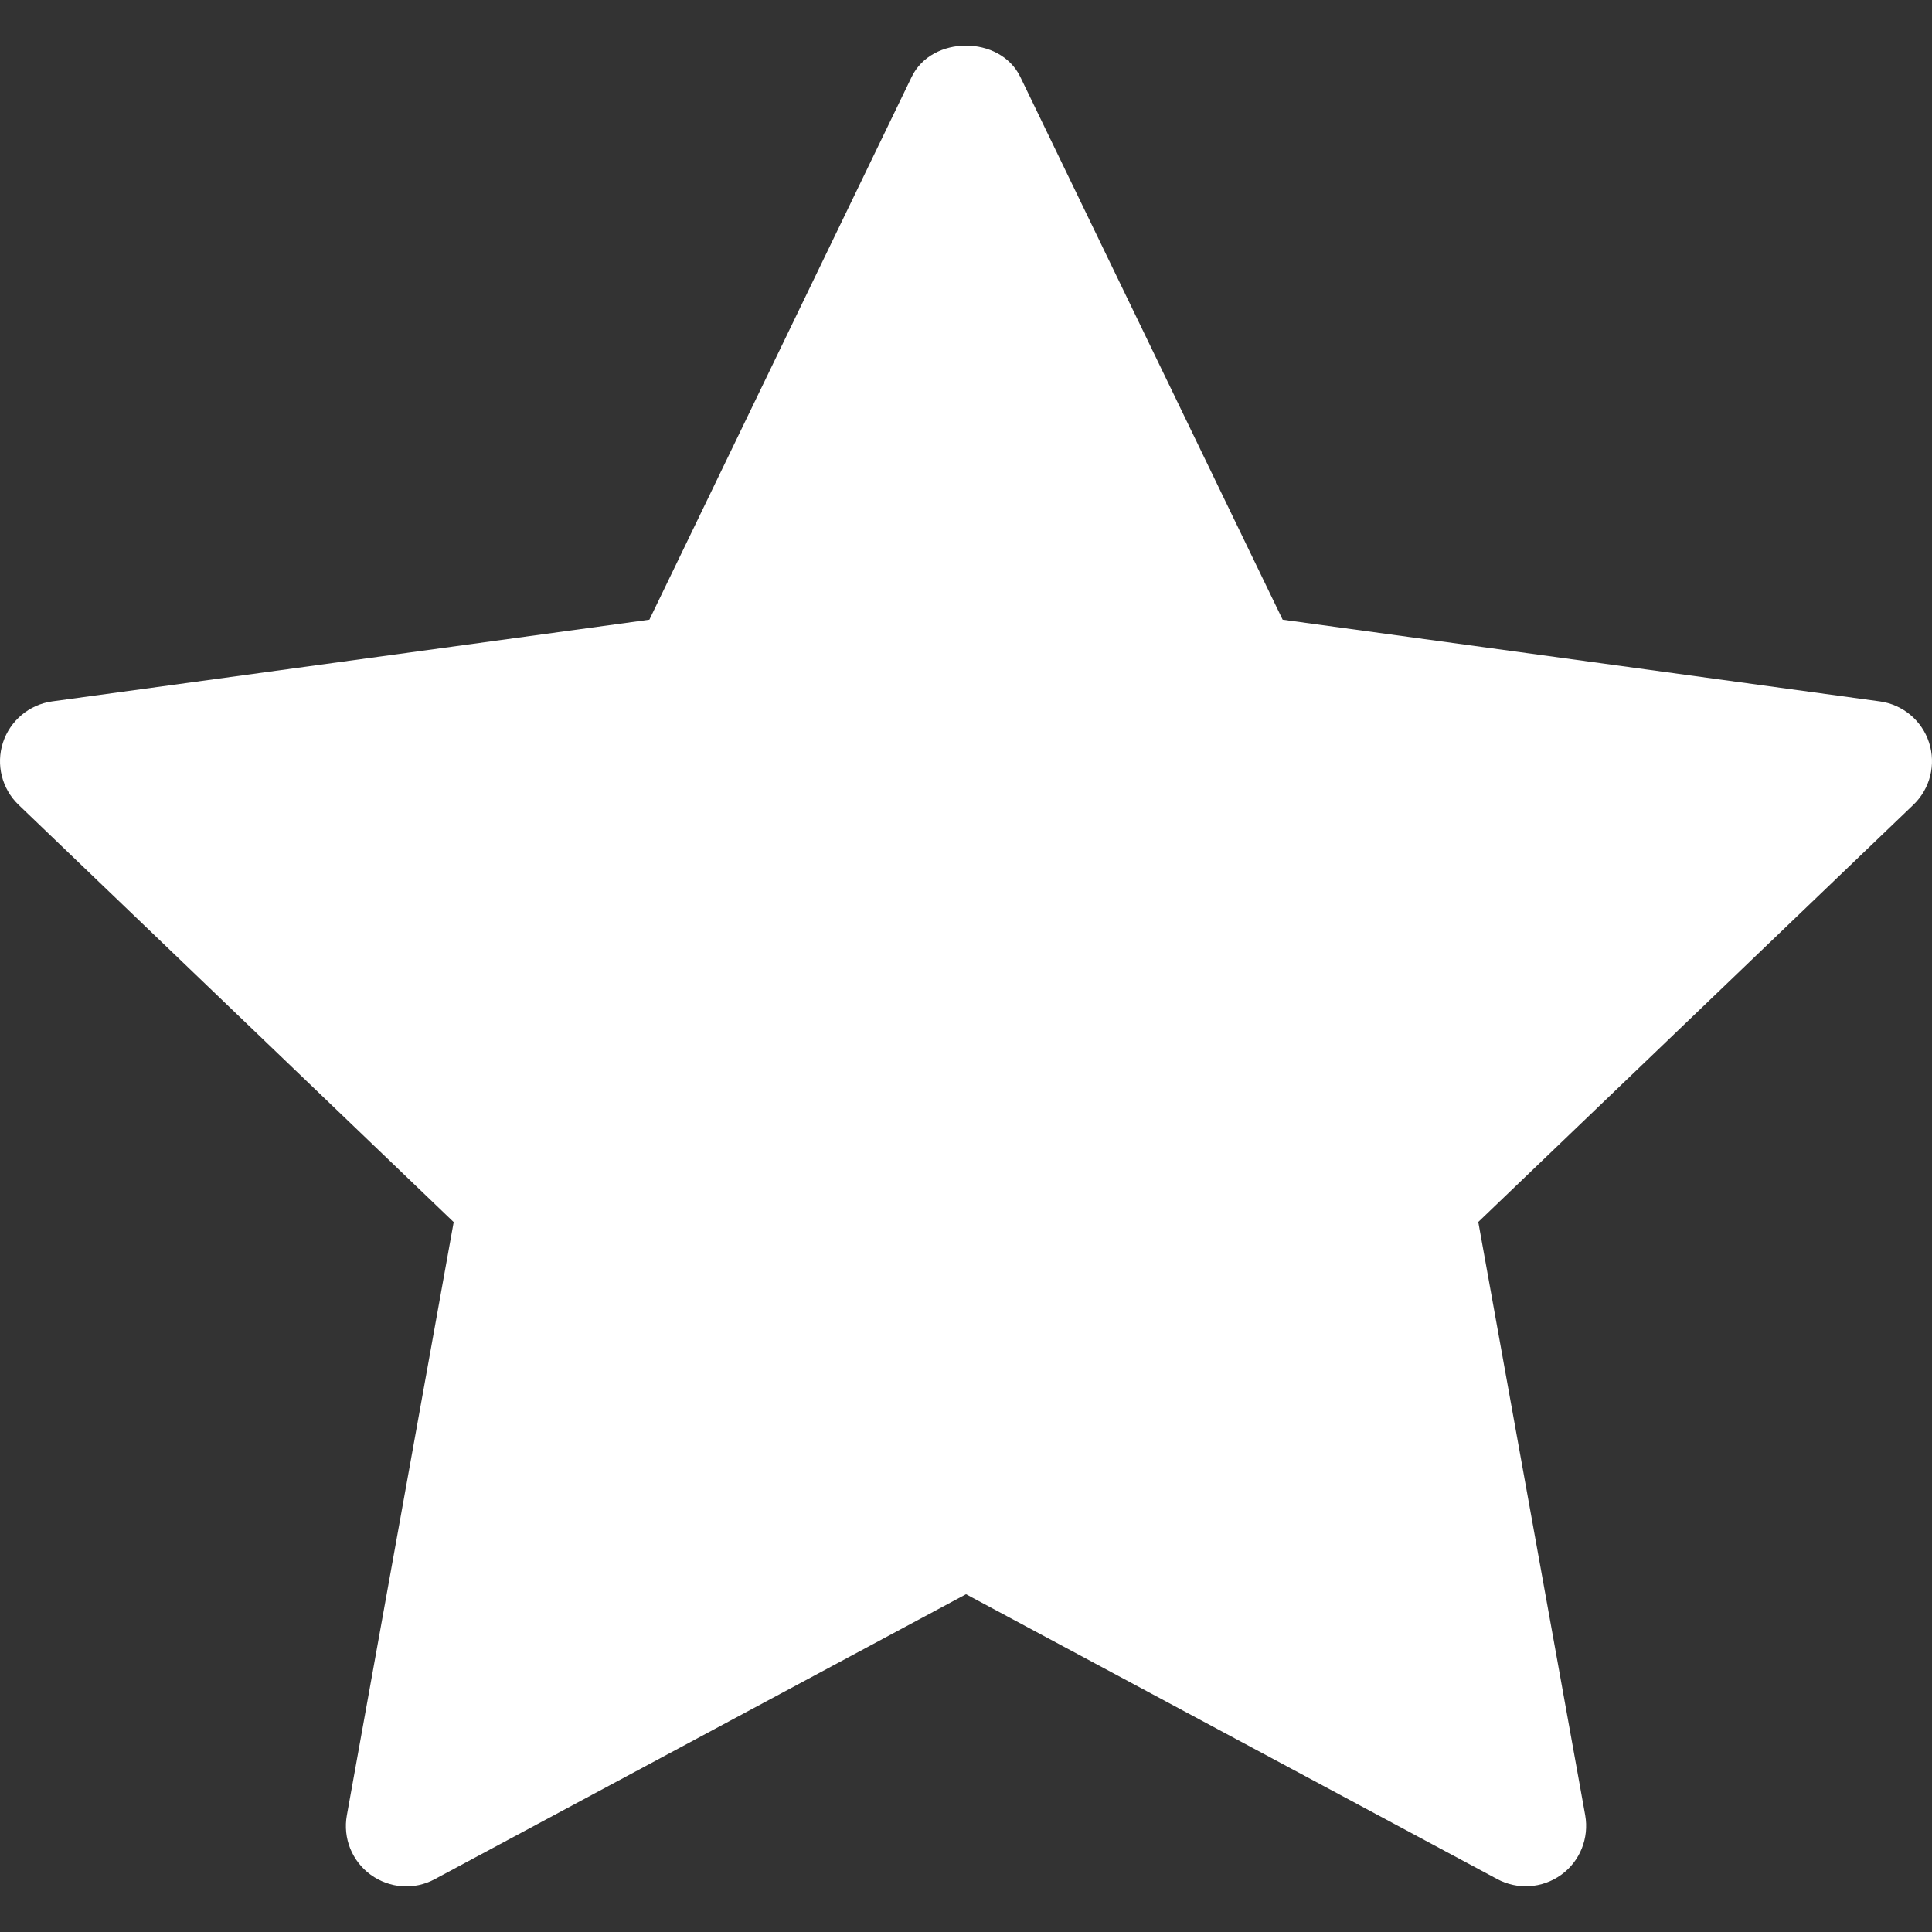 <svg width="100" height="100" viewBox="0 0 100 100" fill="none" xmlns="http://www.w3.org/2000/svg">
<rect x="0" y="0" width="100" height="100" fill="#333333" stroke="none"/>
<path d="M99.037 41.655L76.515 63.249L82.05 93.959C82.259 95.136 81.782 96.337 80.812 97.037C79.811 97.758 78.529 97.817 77.494 97.261L50.001 82.517L22.506 97.264C21.449 97.839 20.169 97.745 19.191 97.041C18.218 96.335 17.741 95.141 17.953 93.963L23.483 63.256L0.961 41.657C0.097 40.827 -0.217 39.576 0.152 38.438C0.525 37.298 1.514 36.469 2.698 36.304L33.611 32.075L47.187 3.981C48.231 1.82 51.769 1.82 52.811 3.981L66.39 32.075L97.303 36.304C98.493 36.469 99.478 37.293 99.849 38.438C100.215 39.574 99.905 40.823 99.037 41.655Z" fill="white"/>
</svg>
